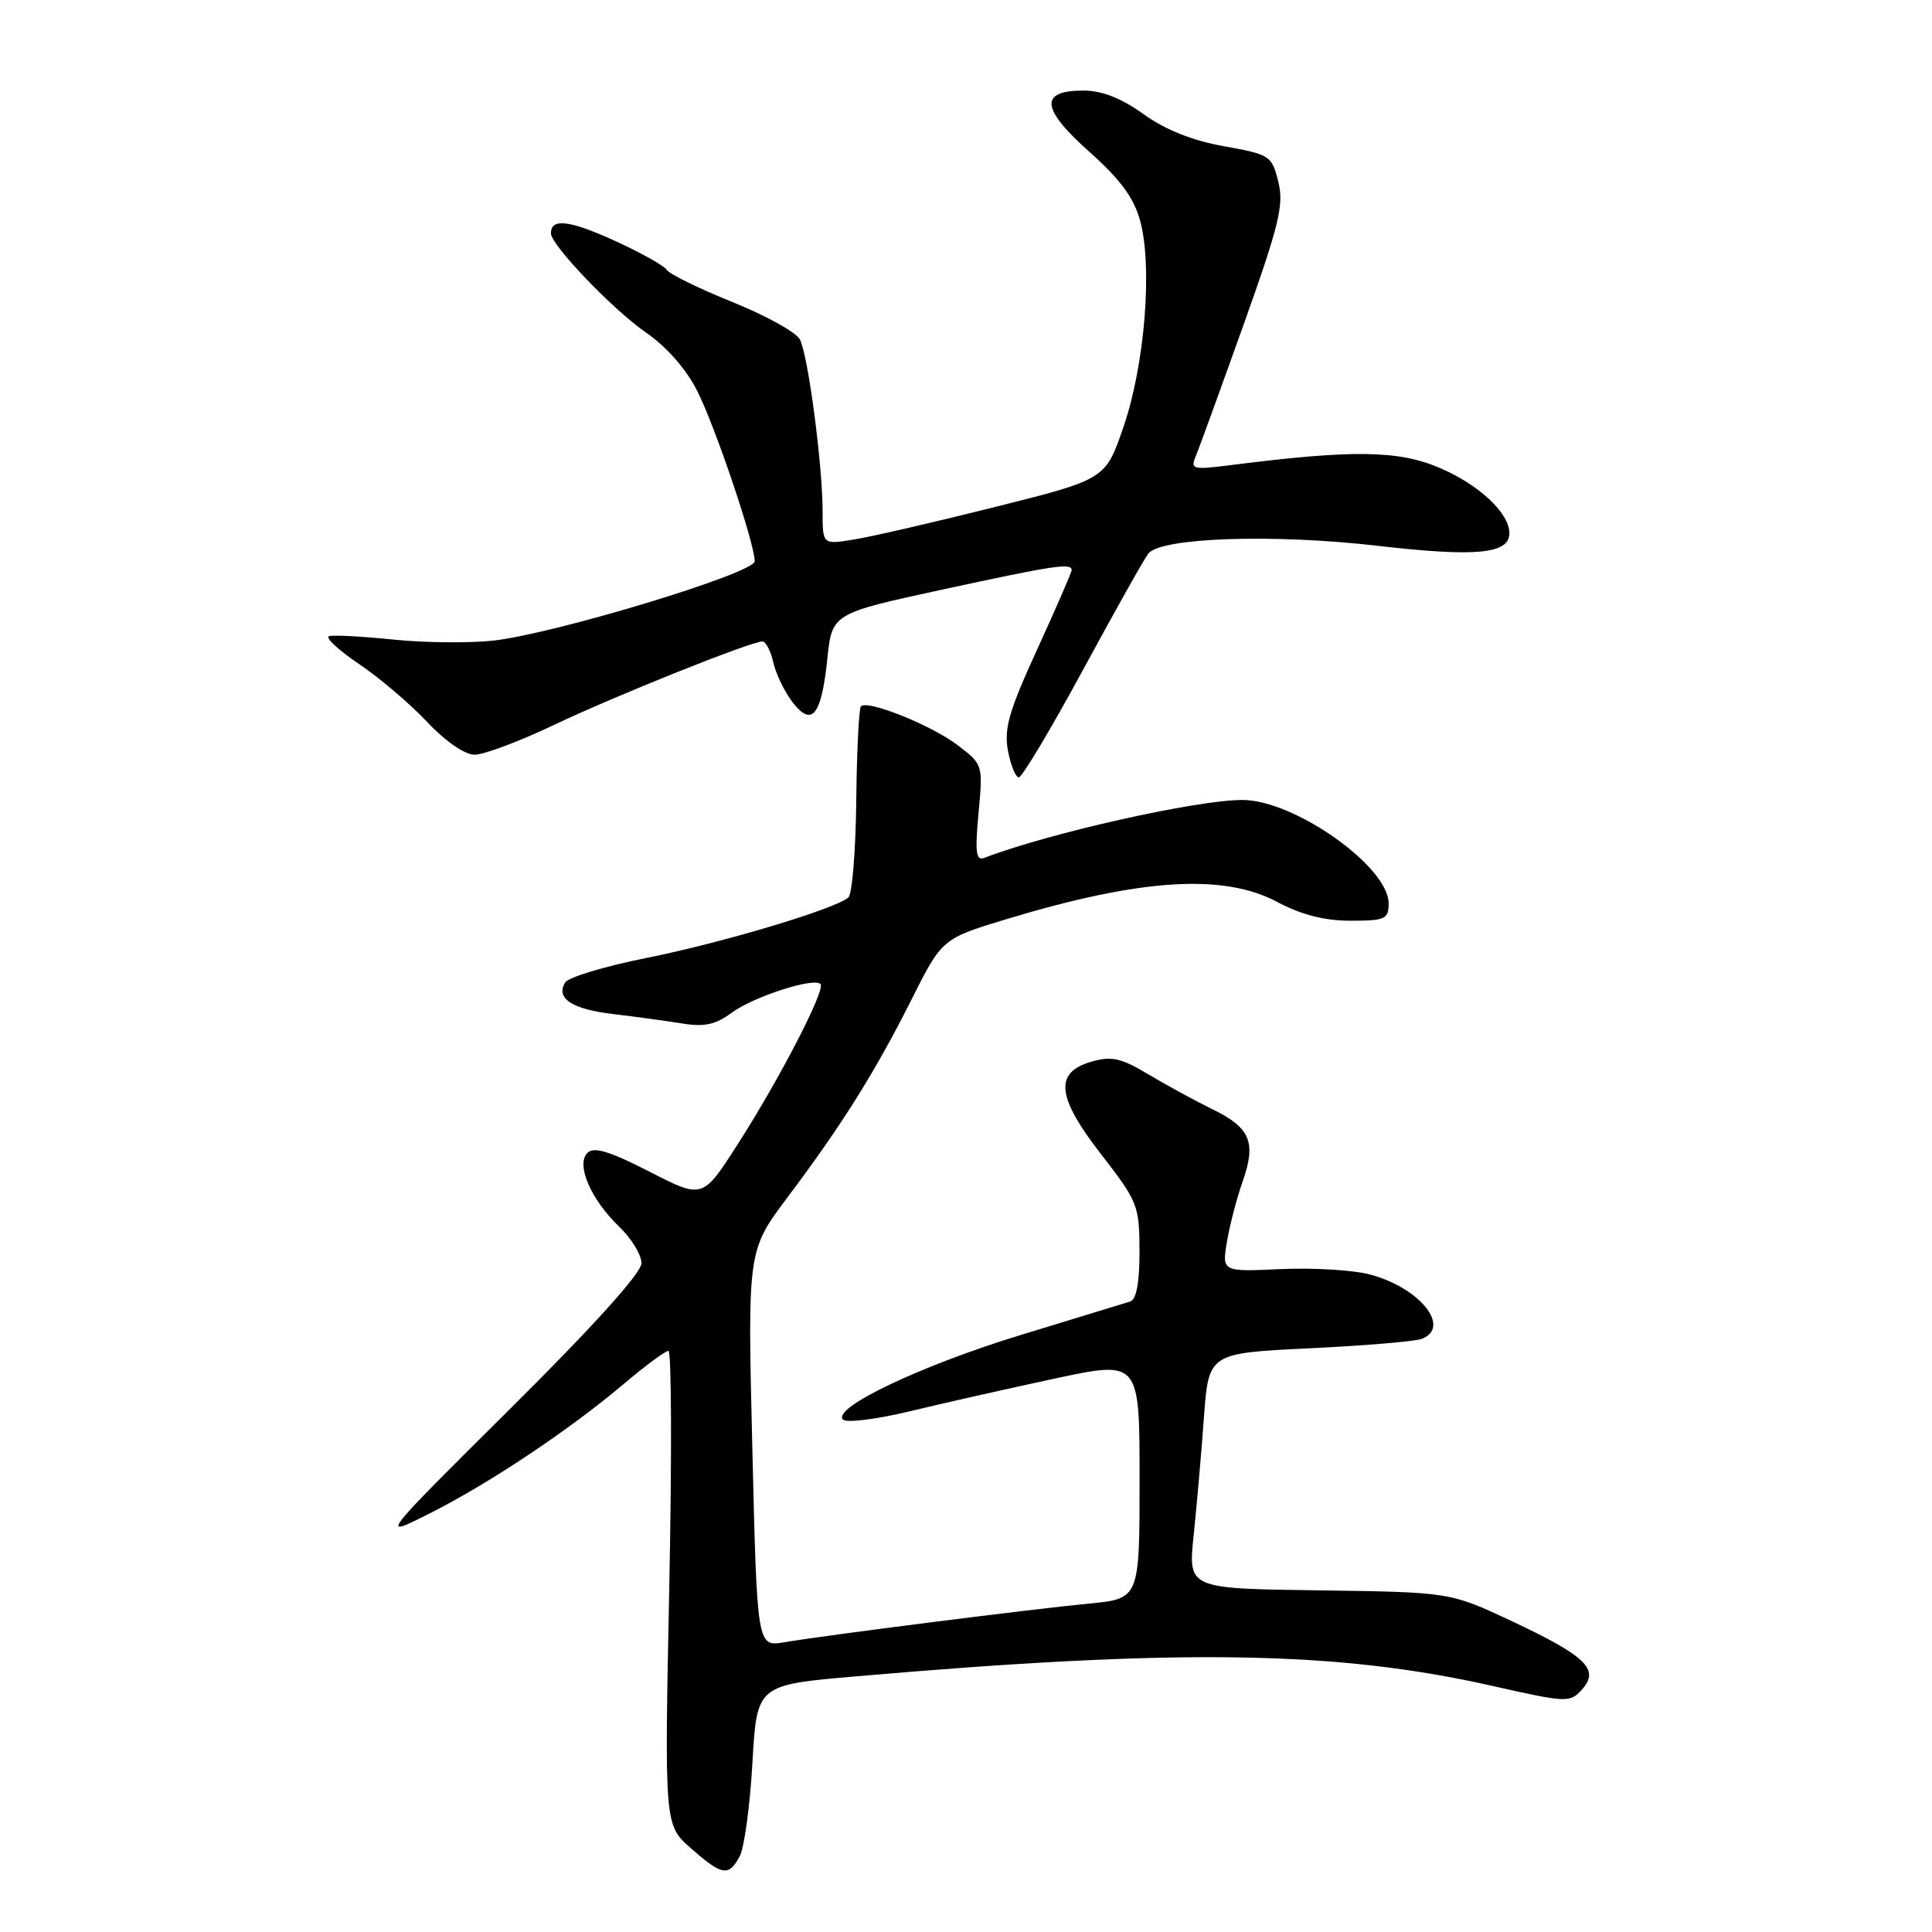 <?xml version="1.0" encoding="UTF-8" standalone="no"?>
<!DOCTYPE svg PUBLIC "-//W3C//DTD SVG 1.1//EN" "http://www.w3.org/Graphics/SVG/1.1/DTD/svg11.dtd" >
<svg xmlns="http://www.w3.org/2000/svg" xmlns:xlink="http://www.w3.org/1999/xlink" version="1.1" viewBox="0 0 256 256">
 <g >
 <path fill="currentColor"
d=" M 98.02 245.96 C 98.62 244.83 99.38 239.27 99.70 233.59 C 100.29 223.26 100.29 223.26 113.39 222.13 C 156.26 218.41 177.09 218.72 197.73 223.39 C 207.63 225.62 208.02 225.64 209.62 223.87 C 212.01 221.22 210.19 219.45 200.32 214.81 C 192.14 210.97 192.14 210.97 174.79 210.73 C 157.43 210.50 157.43 210.50 158.16 203.50 C 158.56 199.65 159.18 192.63 159.52 187.90 C 160.15 179.30 160.15 179.30 173.46 178.66 C 180.78 178.31 187.50 177.75 188.38 177.41 C 192.34 175.89 188.17 170.66 181.58 168.89 C 179.38 168.29 174.05 167.97 169.74 168.16 C 161.91 168.52 161.91 168.52 162.58 164.52 C 162.95 162.32 163.88 158.76 164.64 156.60 C 166.49 151.37 165.69 149.44 160.69 147.00 C 158.38 145.87 154.55 143.78 152.17 142.36 C 148.58 140.20 147.29 139.91 144.67 140.66 C 139.65 142.09 139.98 145.33 145.95 153.01 C 150.77 159.22 150.98 159.77 150.99 165.78 C 151.00 169.94 150.58 172.20 149.75 172.46 C 149.06 172.67 142.59 174.66 135.36 176.86 C 122.08 180.91 110.17 186.57 111.70 188.10 C 112.16 188.56 116.13 188.07 120.52 187.01 C 124.91 185.95 133.56 184.00 139.75 182.67 C 151.00 180.26 151.00 180.26 151.00 196.05 C 151.00 211.84 151.00 211.84 144.25 212.49 C 136.81 213.20 109.58 216.65 103.91 217.61 C 100.32 218.21 100.32 218.21 99.69 191.95 C 99.05 165.70 99.05 165.70 104.39 158.60 C 111.59 149.01 115.96 142.04 120.79 132.43 C 124.84 124.36 124.84 124.36 133.67 121.70 C 151.23 116.41 162.13 115.73 169.21 119.50 C 172.44 121.22 175.49 122.00 178.95 122.00 C 183.55 122.00 184.00 121.80 184.00 119.70 C 184.00 114.83 171.51 106.00 164.63 106.00 C 158.53 106.00 138.97 110.39 130.40 113.68 C 129.33 114.09 129.18 112.91 129.66 107.75 C 130.26 101.32 130.25 101.29 126.88 98.73 C 123.41 96.09 114.97 92.70 114.08 93.59 C 113.81 93.86 113.53 99.48 113.46 106.07 C 113.39 112.67 112.92 118.44 112.42 118.91 C 110.78 120.41 95.75 124.92 85.58 126.95 C 80.13 128.04 75.31 129.49 74.89 130.18 C 73.59 132.28 75.79 133.73 81.27 134.37 C 84.15 134.71 88.23 135.27 90.34 135.61 C 93.32 136.10 94.80 135.78 96.95 134.20 C 99.82 132.07 107.82 129.48 108.72 130.39 C 109.44 131.10 103.29 143.00 97.71 151.68 C 93.10 158.87 93.10 158.87 86.04 155.24 C 80.78 152.55 78.69 151.91 77.84 152.76 C 76.29 154.31 78.28 158.93 82.07 162.57 C 83.68 164.11 85.00 166.28 85.00 167.38 C 85.00 168.66 78.64 175.71 67.62 186.65 C 50.24 203.91 50.24 203.91 56.95 200.53 C 64.86 196.54 75.44 189.48 82.66 183.37 C 85.50 180.97 88.16 179.00 88.57 179.00 C 88.98 179.00 89.03 193.14 88.68 210.41 C 88.04 241.83 88.04 241.83 91.56 244.91 C 95.69 248.55 96.56 248.69 98.02 245.96 Z  M 143.51 88.75 C 147.76 80.91 151.65 73.98 152.17 73.34 C 153.86 71.23 168.72 70.73 182.44 72.31 C 195.57 73.83 200.00 73.41 200.00 70.66 C 200.00 67.99 196.03 64.26 190.79 62.01 C 185.32 59.65 179.22 59.57 163.08 61.63 C 158.01 62.27 157.71 62.20 158.46 60.41 C 158.90 59.36 161.73 51.56 164.76 43.08 C 169.50 29.80 170.15 27.16 169.38 24.08 C 168.53 20.63 168.28 20.47 162.19 19.38 C 158.02 18.64 154.42 17.20 151.53 15.13 C 148.57 13.00 146.01 12.00 143.56 12.00 C 137.69 12.00 137.92 14.39 144.35 20.12 C 148.49 23.81 150.25 26.22 151.09 29.31 C 152.73 35.41 151.69 48.31 148.89 56.50 C 146.50 63.50 146.50 63.50 132.00 67.14 C 124.03 69.14 115.59 71.09 113.25 71.47 C 109.00 72.18 109.00 72.18 109.00 67.81 C 109.00 61.61 107.07 47.00 105.98 44.96 C 105.48 44.02 101.44 41.79 97.02 40.01 C 92.59 38.22 88.69 36.31 88.35 35.76 C 88.01 35.20 84.84 33.44 81.32 31.84 C 75.40 29.16 73.00 28.89 73.00 30.92 C 73.00 32.46 81.26 41.09 85.62 44.08 C 88.33 45.95 90.93 48.91 92.39 51.81 C 94.78 56.53 100.00 72.01 100.00 74.37 C 100.00 75.95 73.46 84.00 65.31 84.89 C 62.11 85.23 56.15 85.17 52.05 84.74 C 47.95 84.32 44.15 84.12 43.60 84.30 C 43.05 84.48 44.83 86.13 47.55 87.97 C 50.27 89.80 54.34 93.26 56.59 95.65 C 59.03 98.25 61.58 100.00 62.90 100.00 C 64.12 100.00 68.80 98.25 73.31 96.10 C 81.51 92.20 99.48 85.00 101.02 85.00 C 101.47 85.00 102.12 86.24 102.46 87.75 C 102.80 89.26 103.93 91.62 104.98 93.00 C 107.58 96.40 108.83 94.87 109.62 87.35 C 110.25 81.29 110.25 81.29 124.88 78.12 C 139.65 74.92 142.00 74.56 142.00 75.54 C 142.00 75.83 139.95 80.54 137.45 86.01 C 133.70 94.18 133.01 96.56 133.56 99.47 C 133.92 101.41 134.57 103.00 135.00 103.00 C 135.43 103.00 139.26 96.59 143.51 88.75 Z "/>
</g>
</svg>